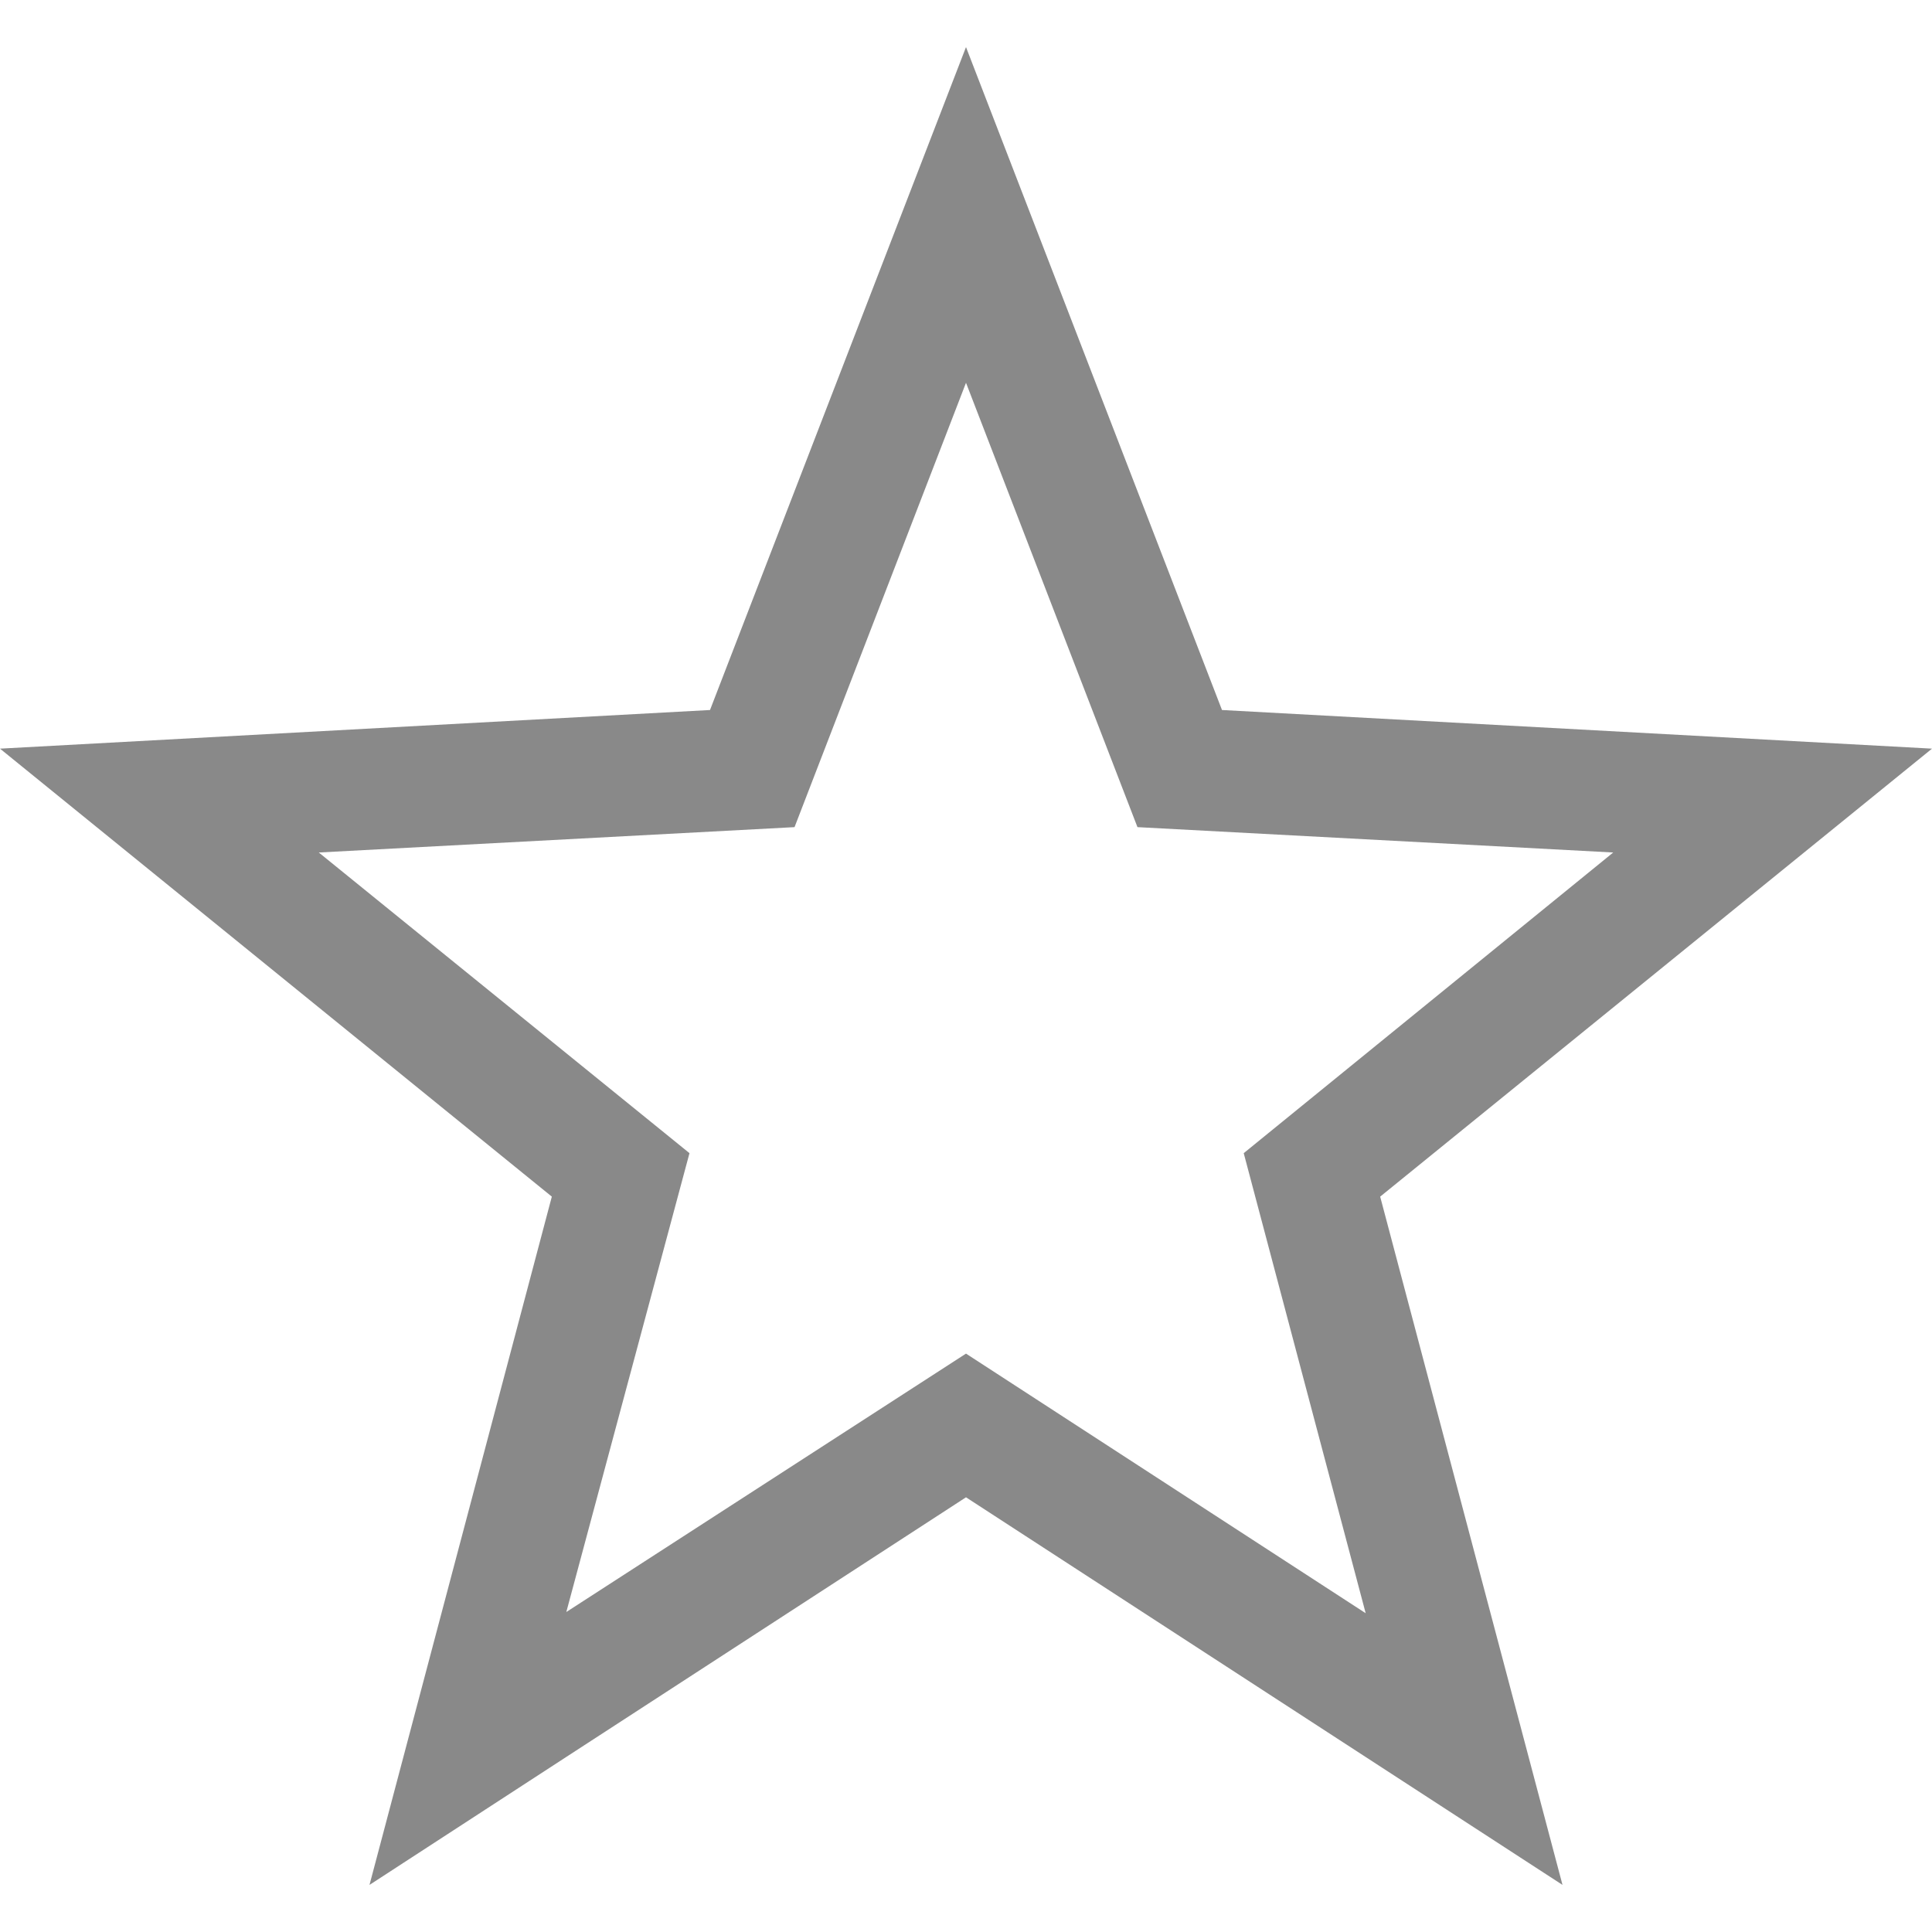 <svg xmlns="http://www.w3.org/2000/svg" width="16" height="16" version="1.1">
 <path style="fill:#898989" class="warning" d="M 8,0.39 5.88,5.88 0,6.2 4.57,9.91 3.06,15.61 4.69,14.55 8,12.4 12.94,15.61 11.43,9.91 16,6.2 10.12,5.88 Z M 8,3.17 9.42,6.85 13.36,7.06 10.3,9.55 11.31,13.36 8,11.21 4.69,13.35 5.71,9.55 2.64,7.06 6.58,6.85 Z"/>
</svg>
